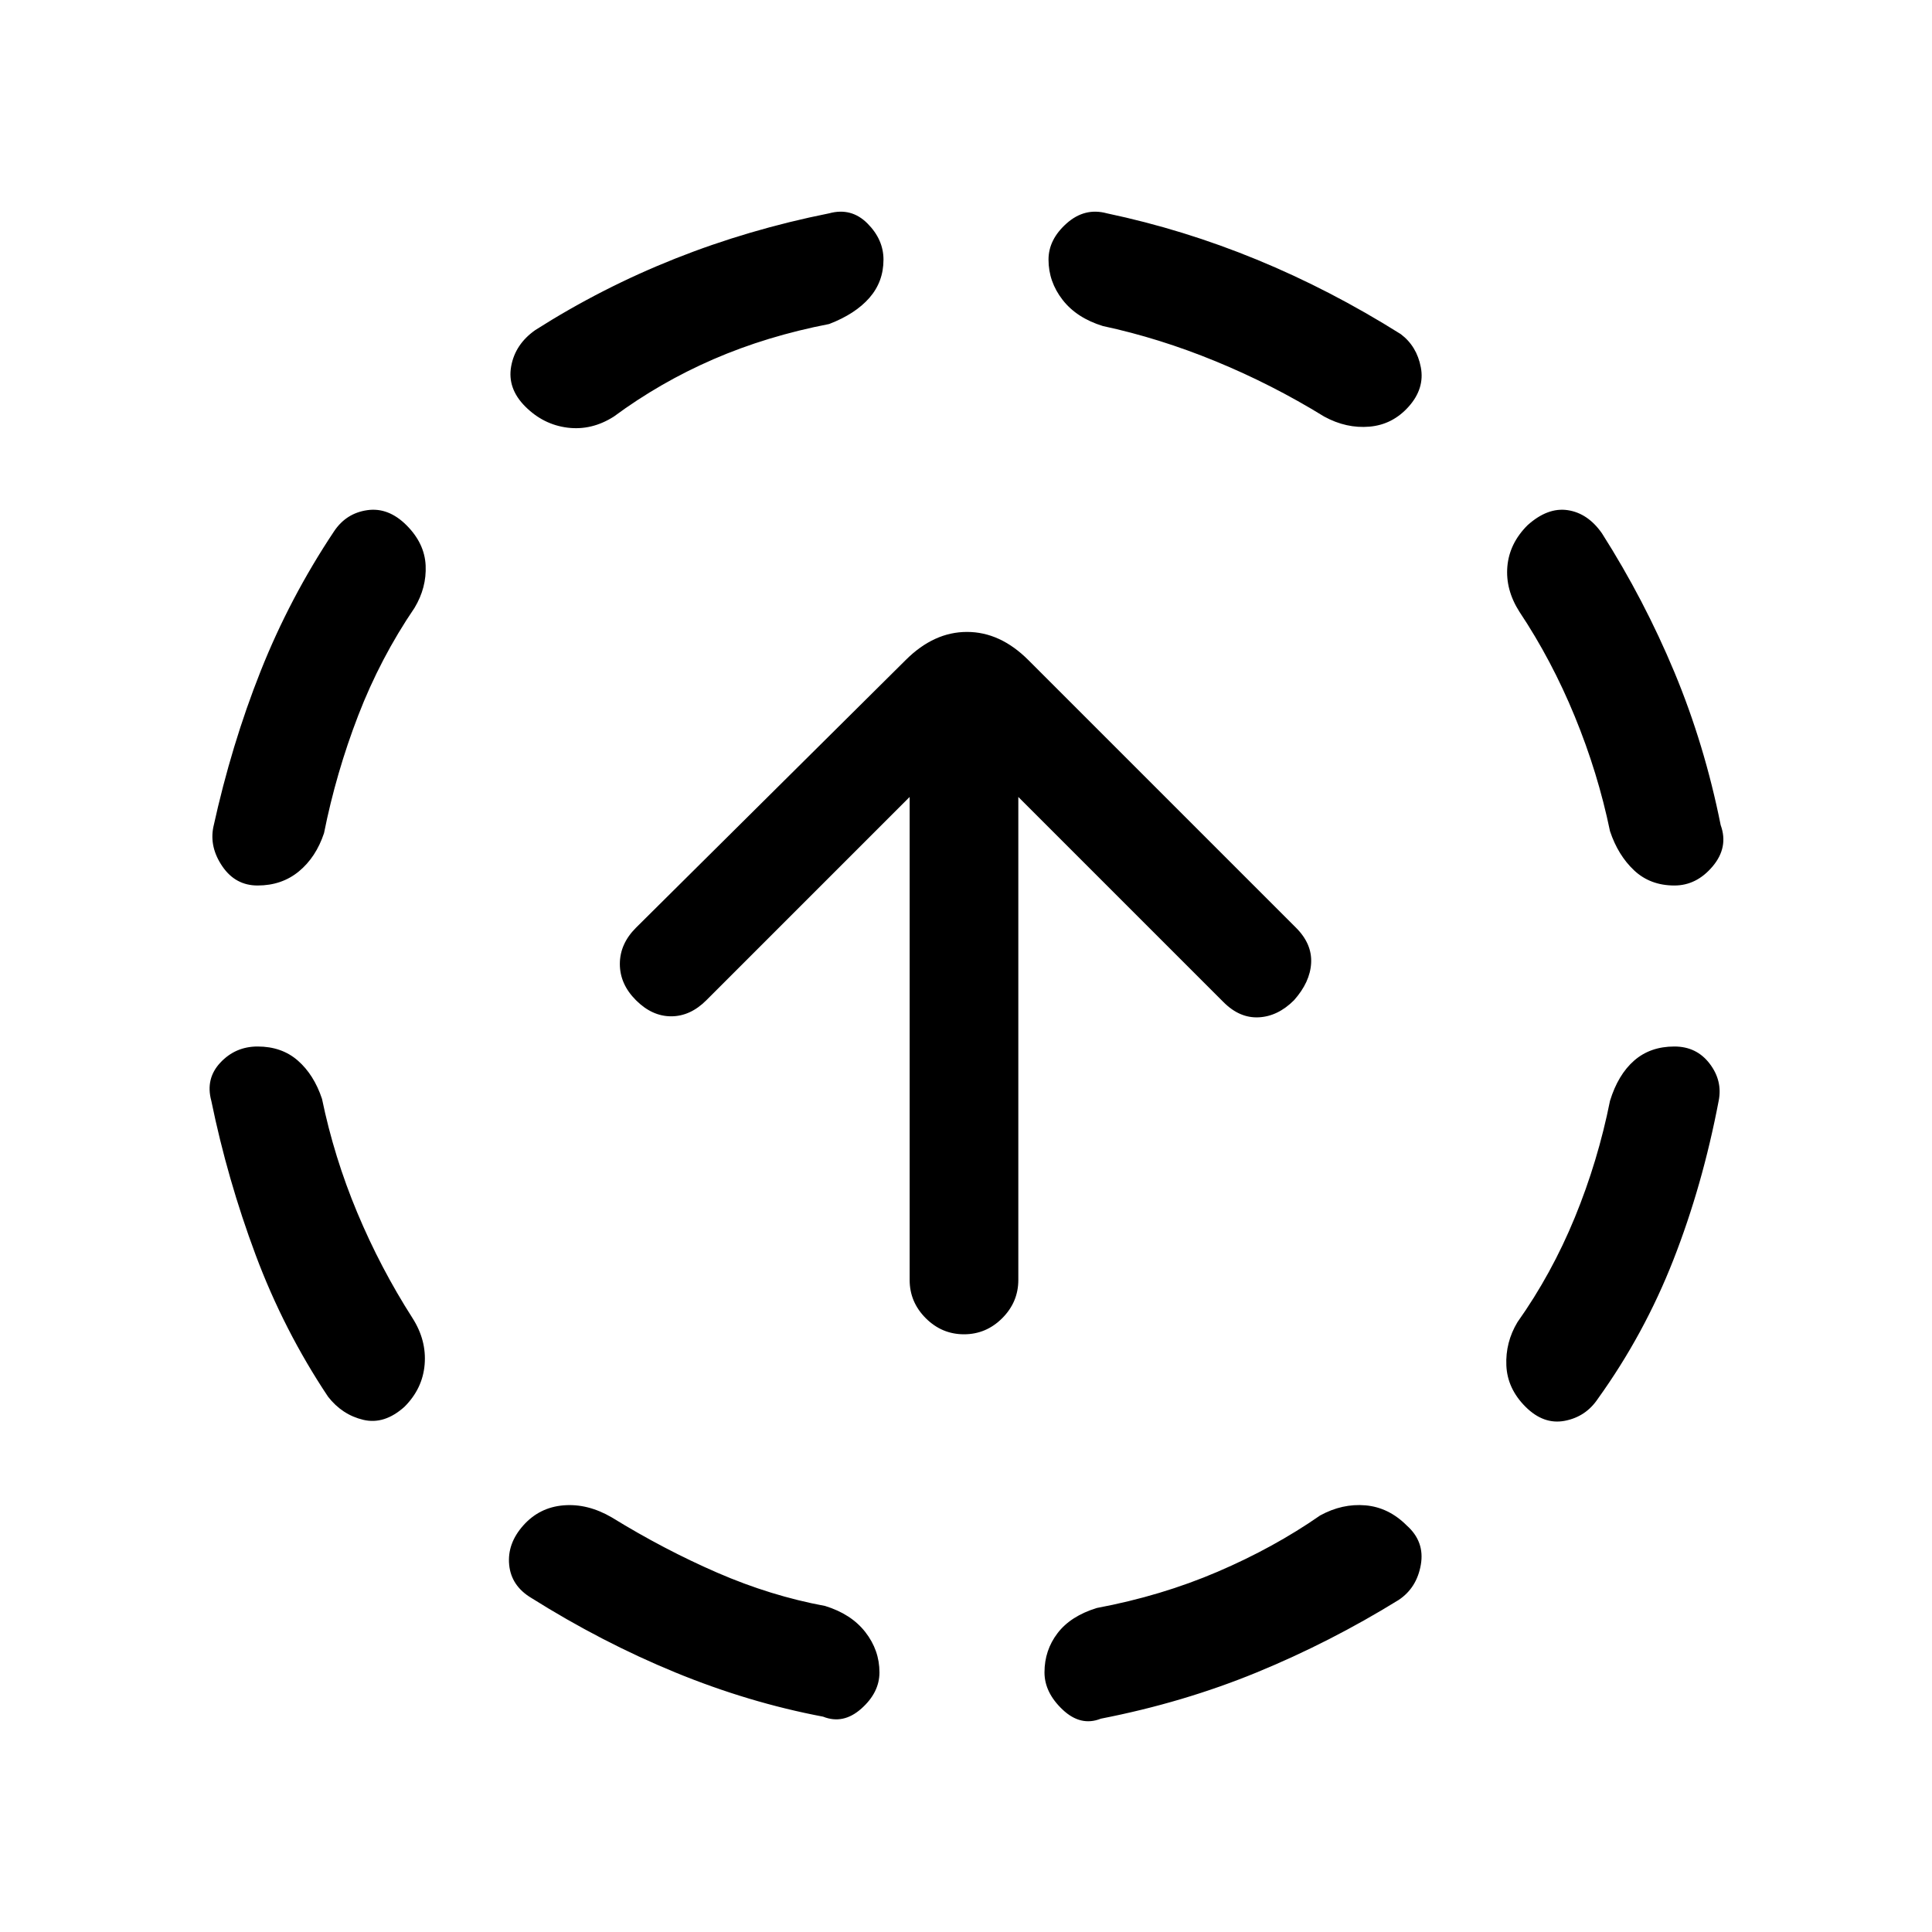 <svg xmlns="http://www.w3.org/2000/svg" height="24" viewBox="0 -960 960 960" width="24"><path d="M160-414q6 29 17.5 56.5T205-305q7 11 6 23t-10 21q-10 9-20.5 6.5T163-266q-22-33-36-70.5T105-413q-3-11 4.5-19t18.5-8q12 0 20 7t12 19Zm46-244q-17 25-28 53.5T161-546q-4 12-12.5 19t-20.5 7q-11 0-17.5-9.5T106-549q9-41 23.5-77.5T166-696q6-9 16.5-10.5T202-699q9 9 9.5 20t-5.5 21Zm98 452q26 16 52.5 27.5T410-162q13 4 20 13t7 20q0 10-9 18t-19 4q-37-7-73.5-22T264-166q-10-6-11-16.5t7-19.5q8-9 20-10t24 6Zm108-593q-31 6-57.5 17.5T305-753q-11 7-23 5.5T261-758q-9-9-7-20t12-18q33-21 69.5-35.5T412-854q11-3 19 5t8 18q0 11-7 19t-20 13Zm244 592q11-6 22.5-5t20.5 10q9 8 7 19.5T695-165q-34 21-70.5 36T547-106q-10 4-19-4.5t-9-18.5q0-11 6.5-19.5T545-161q32-6 60-18t51-28ZM548-798q-13-4-20-13t-7-20q0-10 9-18t20-5q38 8 74.5 23t71.5 37q8 6 10 16.5t-6 19.5q-8 9-19.5 10t-22.5-5q-26-16-54-27.5T548-798Zm252 385q4-13 12-20t20-7q11 0 17.5 8.5T854-413q-8 42-22.5 79T794-265q-6 9-16.5 11t-19.5-7q-9-9-9.5-20.5T754-303q17-24 28.5-52t17.5-58Zm-45-243q-7-11-6-22.5t10-20.5q10-9 20-7.5t17 11.5q21 33 36 69t23 76q4 11-4 20.5t-19 9.5q-12 0-20-7.5T800-547q-6-29-17.5-57T755-656ZM479-297q-11 0-19-8t-8-19v-240L351-463q-8 8-17.5 8t-17.5-8q-8-8-8-18t8-18l134-133q14-14 30.5-14t30.5 14l133 133q8 8 7.5 17.5T643-463q-8 8-17.5 8.5T608-462L506-564v240q0 11-8 19t-19 8Z"/></svg>